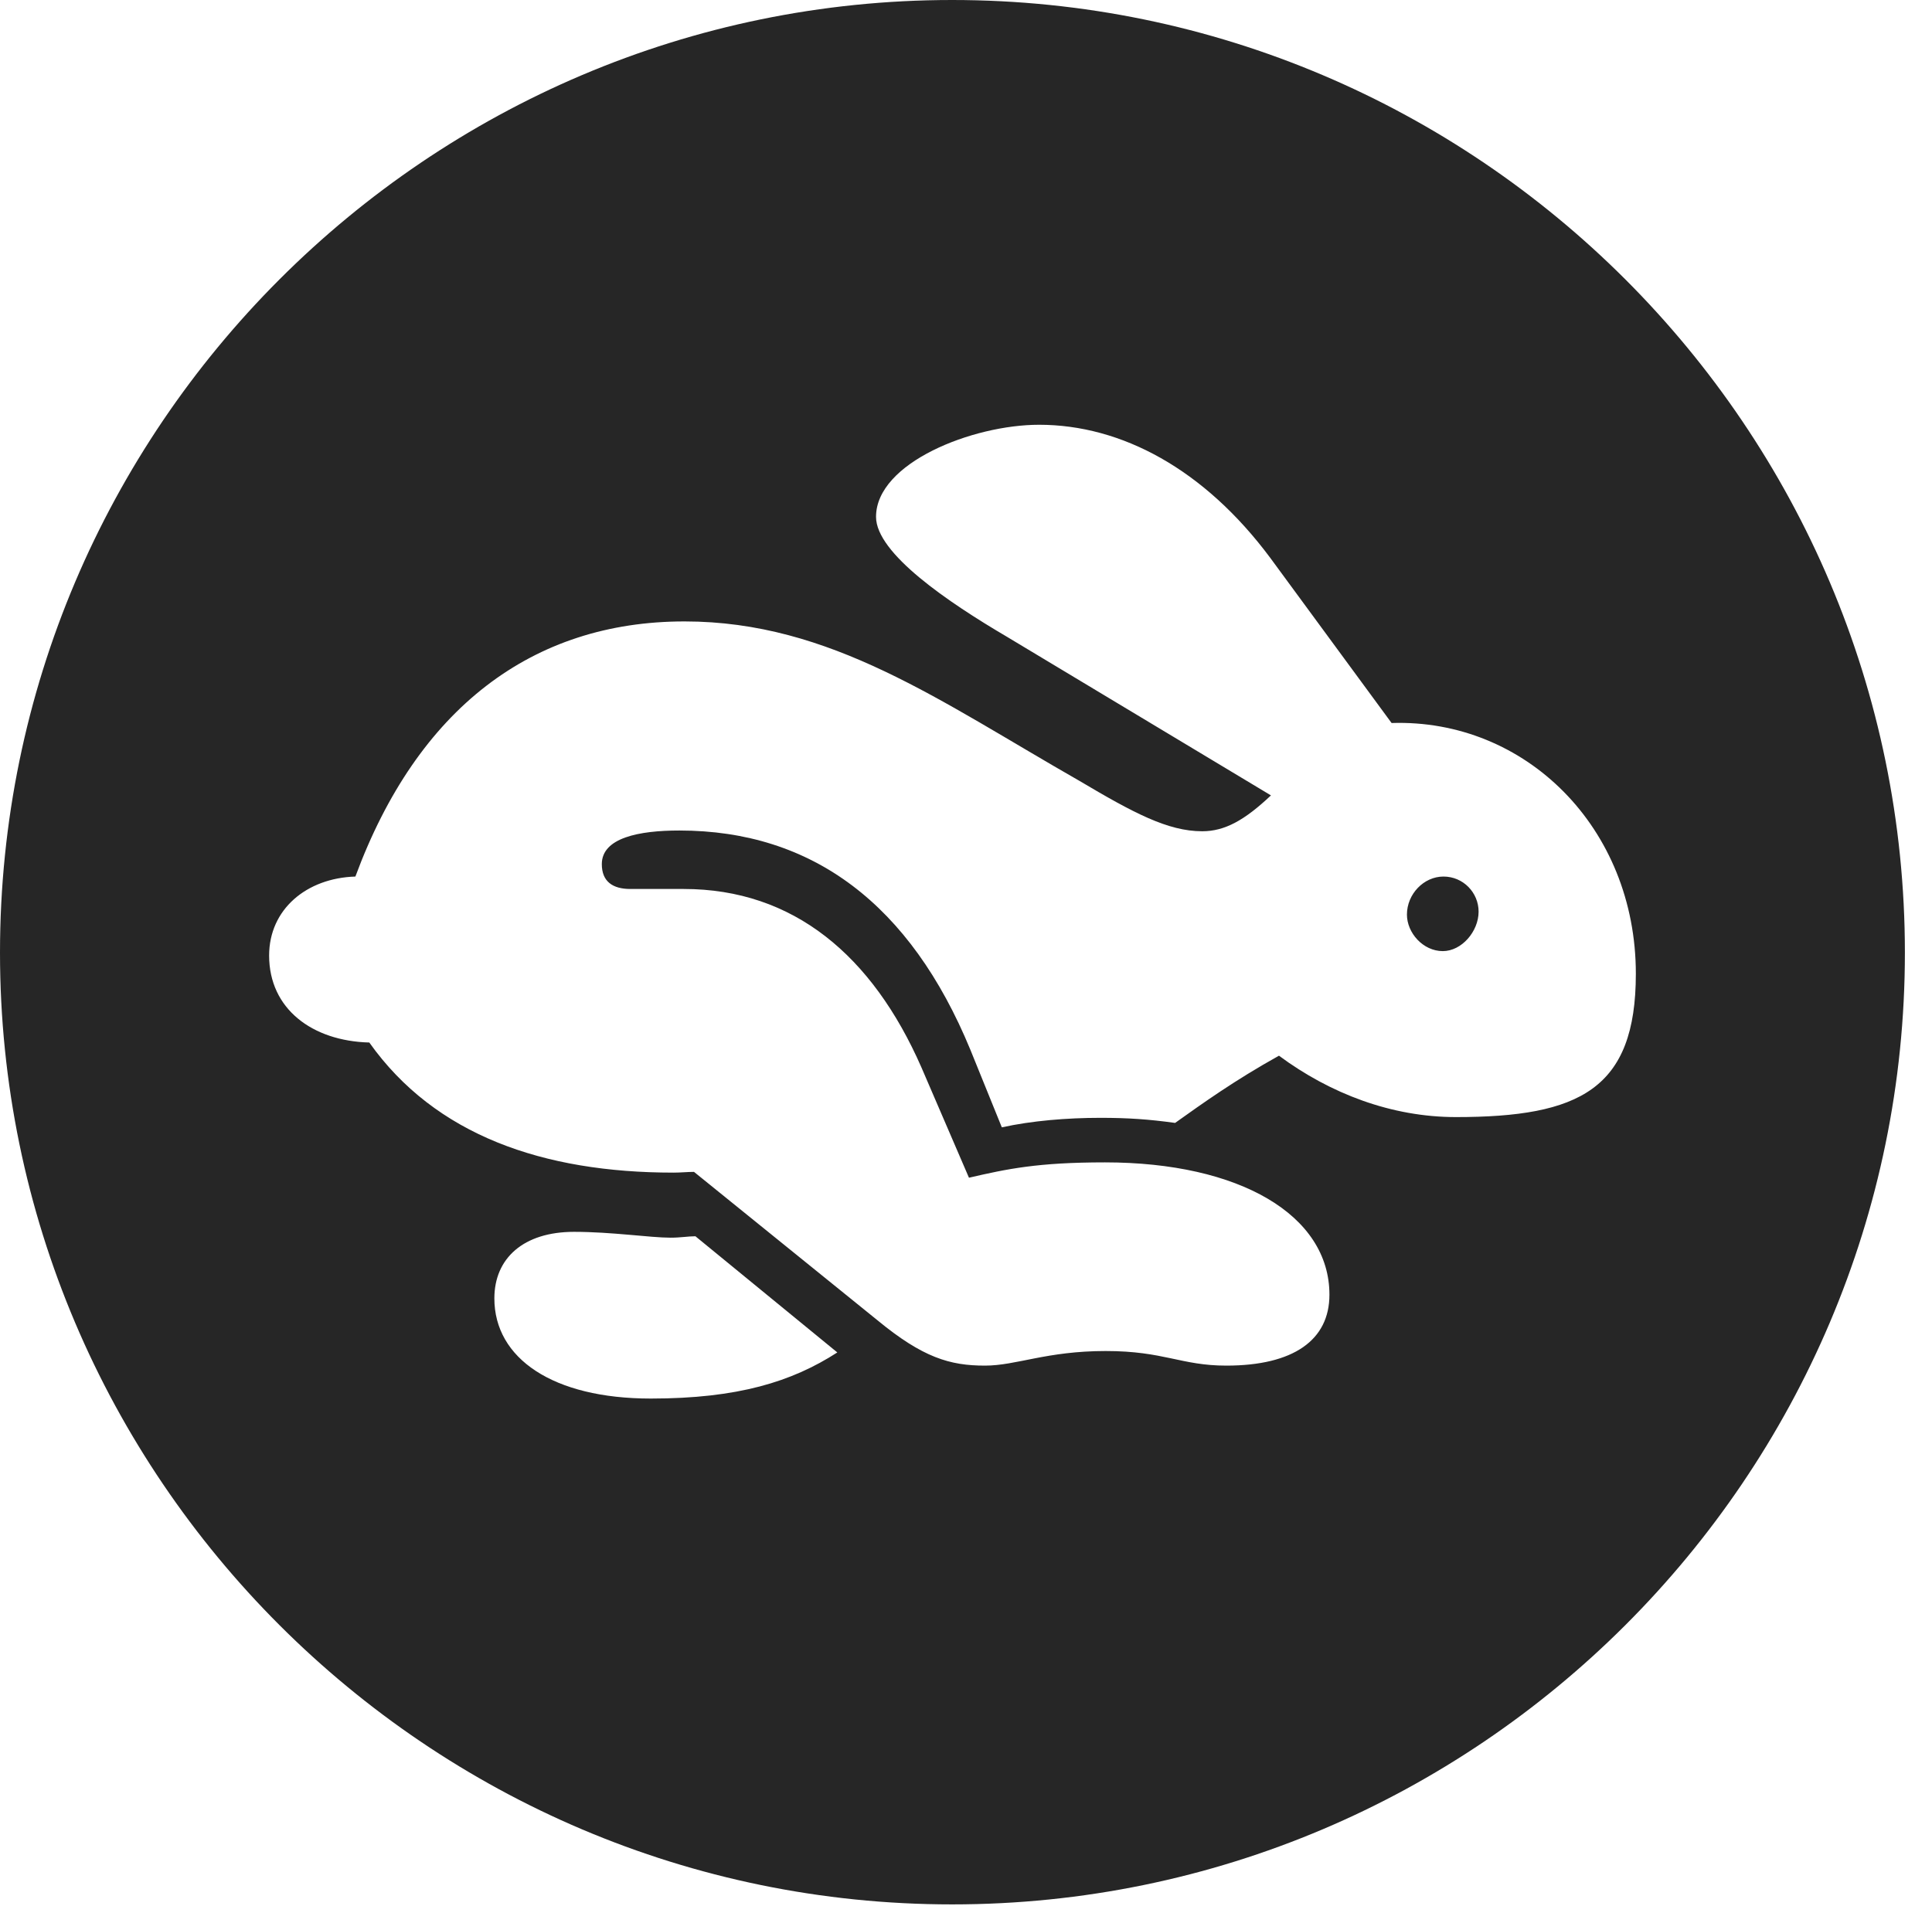 <?xml version="1.0" encoding="UTF-8"?>
<!--Generator: Apple Native CoreSVG 326-->
<!DOCTYPE svg
PUBLIC "-//W3C//DTD SVG 1.1//EN"
       "http://www.w3.org/Graphics/SVG/1.1/DTD/svg11.dtd">
<svg version="1.1" xmlns="http://www.w3.org/2000/svg" xmlns:xlink="http://www.w3.org/1999/xlink" viewBox="0 0 25.801 25.459">
 <g>
  <rect height="25.459" opacity="0" width="25.801" x="0" y="0"/>
  <path d="M25.439 12.725C25.439 19.727 19.727 25.439 12.715 25.439C5.713 25.439 0 19.727 0 12.725C0 5.713 5.713 0 12.715 0C19.727 0 25.439 5.713 25.439 12.725ZM6.602 17.344C6.602 18.145 7.383 18.682 8.691 18.682C9.854 18.682 10.576 18.457 11.182 18.066L9.287 16.514C9.189 16.514 9.092 16.533 8.955 16.533C8.682 16.533 8.174 16.455 7.666 16.455C6.992 16.455 6.602 16.807 6.602 17.344ZM11.699 6.904C11.699 7.393 12.666 8.047 13.447 8.506L16.973 10.625C16.621 10.957 16.357 11.104 16.055 11.104C15.596 11.104 15.137 10.859 14.414 10.43C12.549 9.365 11.094 8.301 9.141 8.301C7.109 8.301 5.576 9.463 4.746 11.709C4.092 11.729 3.594 12.148 3.594 12.764C3.594 13.477 4.17 13.906 4.932 13.926C5.811 15.166 7.256 15.664 8.994 15.664C9.092 15.664 9.18 15.654 9.268 15.654L11.719 17.637C12.324 18.135 12.685 18.242 13.154 18.242C13.574 18.242 13.975 18.047 14.766 18.047C15.547 18.047 15.771 18.242 16.377 18.242C17.275 18.242 17.754 17.9 17.754 17.295C17.754 16.23 16.553 15.527 14.756 15.527C13.857 15.527 13.447 15.615 12.94 15.732L12.305 14.258C11.65 12.764 10.596 11.875 9.131 11.875L8.418 11.875C8.184 11.875 8.037 11.777 8.037 11.543C8.037 11.191 8.535 11.094 9.072 11.094C10.85 11.094 12.158 12.08 12.959 14.023L13.379 15.059C13.779 14.971 14.248 14.932 14.697 14.932C15.059 14.932 15.342 14.951 15.693 15C16.064 14.736 16.484 14.434 17.08 14.102C17.764 14.609 18.584 14.922 19.443 14.922C21.094 14.922 21.846 14.551 21.846 13.008C21.846 11.055 20.371 9.6 18.584 9.658L16.963 7.451C16.084 6.27 14.98 5.674 13.877 5.674C12.988 5.674 11.699 6.182 11.699 6.904ZM19.746 12.178C19.746 12.441 19.521 12.705 19.268 12.705C19.004 12.705 18.789 12.461 18.789 12.217C18.789 11.943 19.014 11.709 19.277 11.709C19.541 11.709 19.746 11.924 19.746 12.178Z" fill="black" fill-opacity="0.85"/>
 </g>
</svg>
